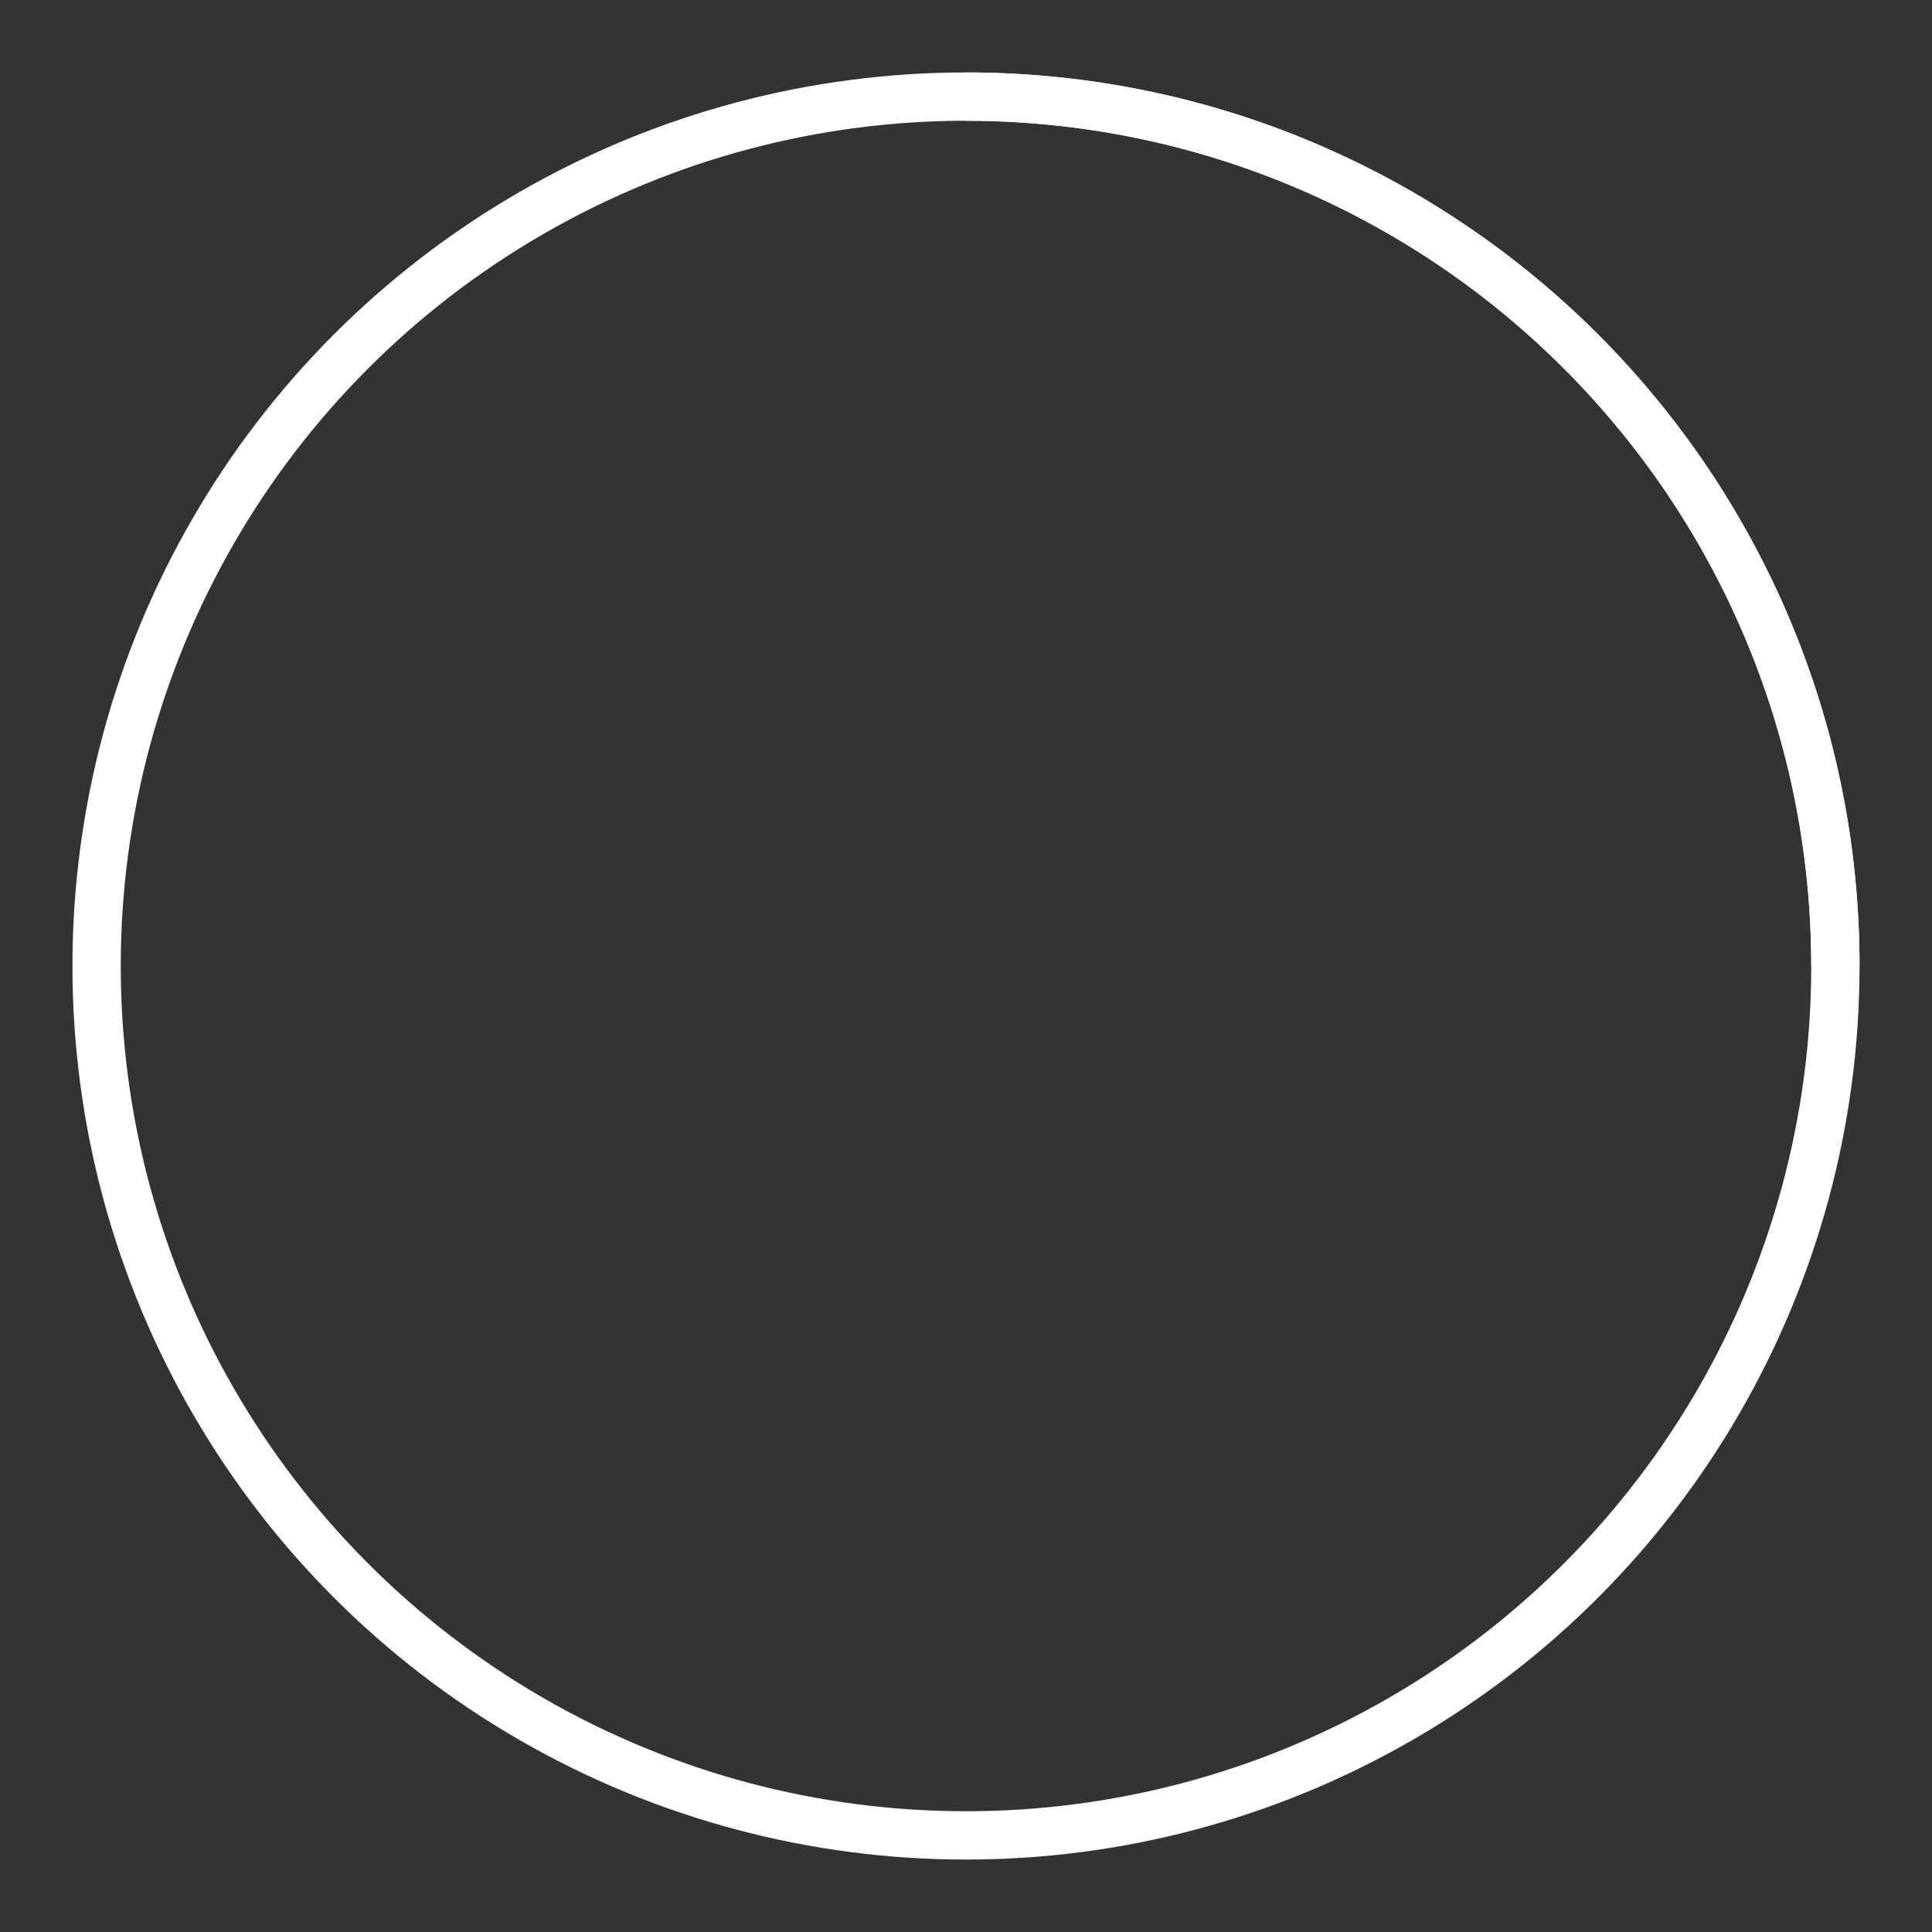 <!-- spinner.svg -->
<svg
  xmlns="http://www.w3.org/2000/svg"
  width="40"
  height="40"
  viewBox="0 0 40 40"
  stroke="#ffffff"
>
  <rect x="0" y="0" width="40" height="40" fill="#333333" stroke="none"/>
  <g fill="none" fillRule="evenodd">
    <g transform="translate(2 2)" strokeWidth="4">
      <circle strokeOpacity=".5" cx="18" cy="18" r="18"></circle>
      <path d="M36 18c0-9.94-8.06-18-18-18">
        <animateTransform
          attributeName="transform"
          type="rotate"
          from="0 18 18"
          to="360 18 18"
          dur="1s"
          repeatCount="indefinite"
        />
      </path>
    </g>
  </g>
</svg>